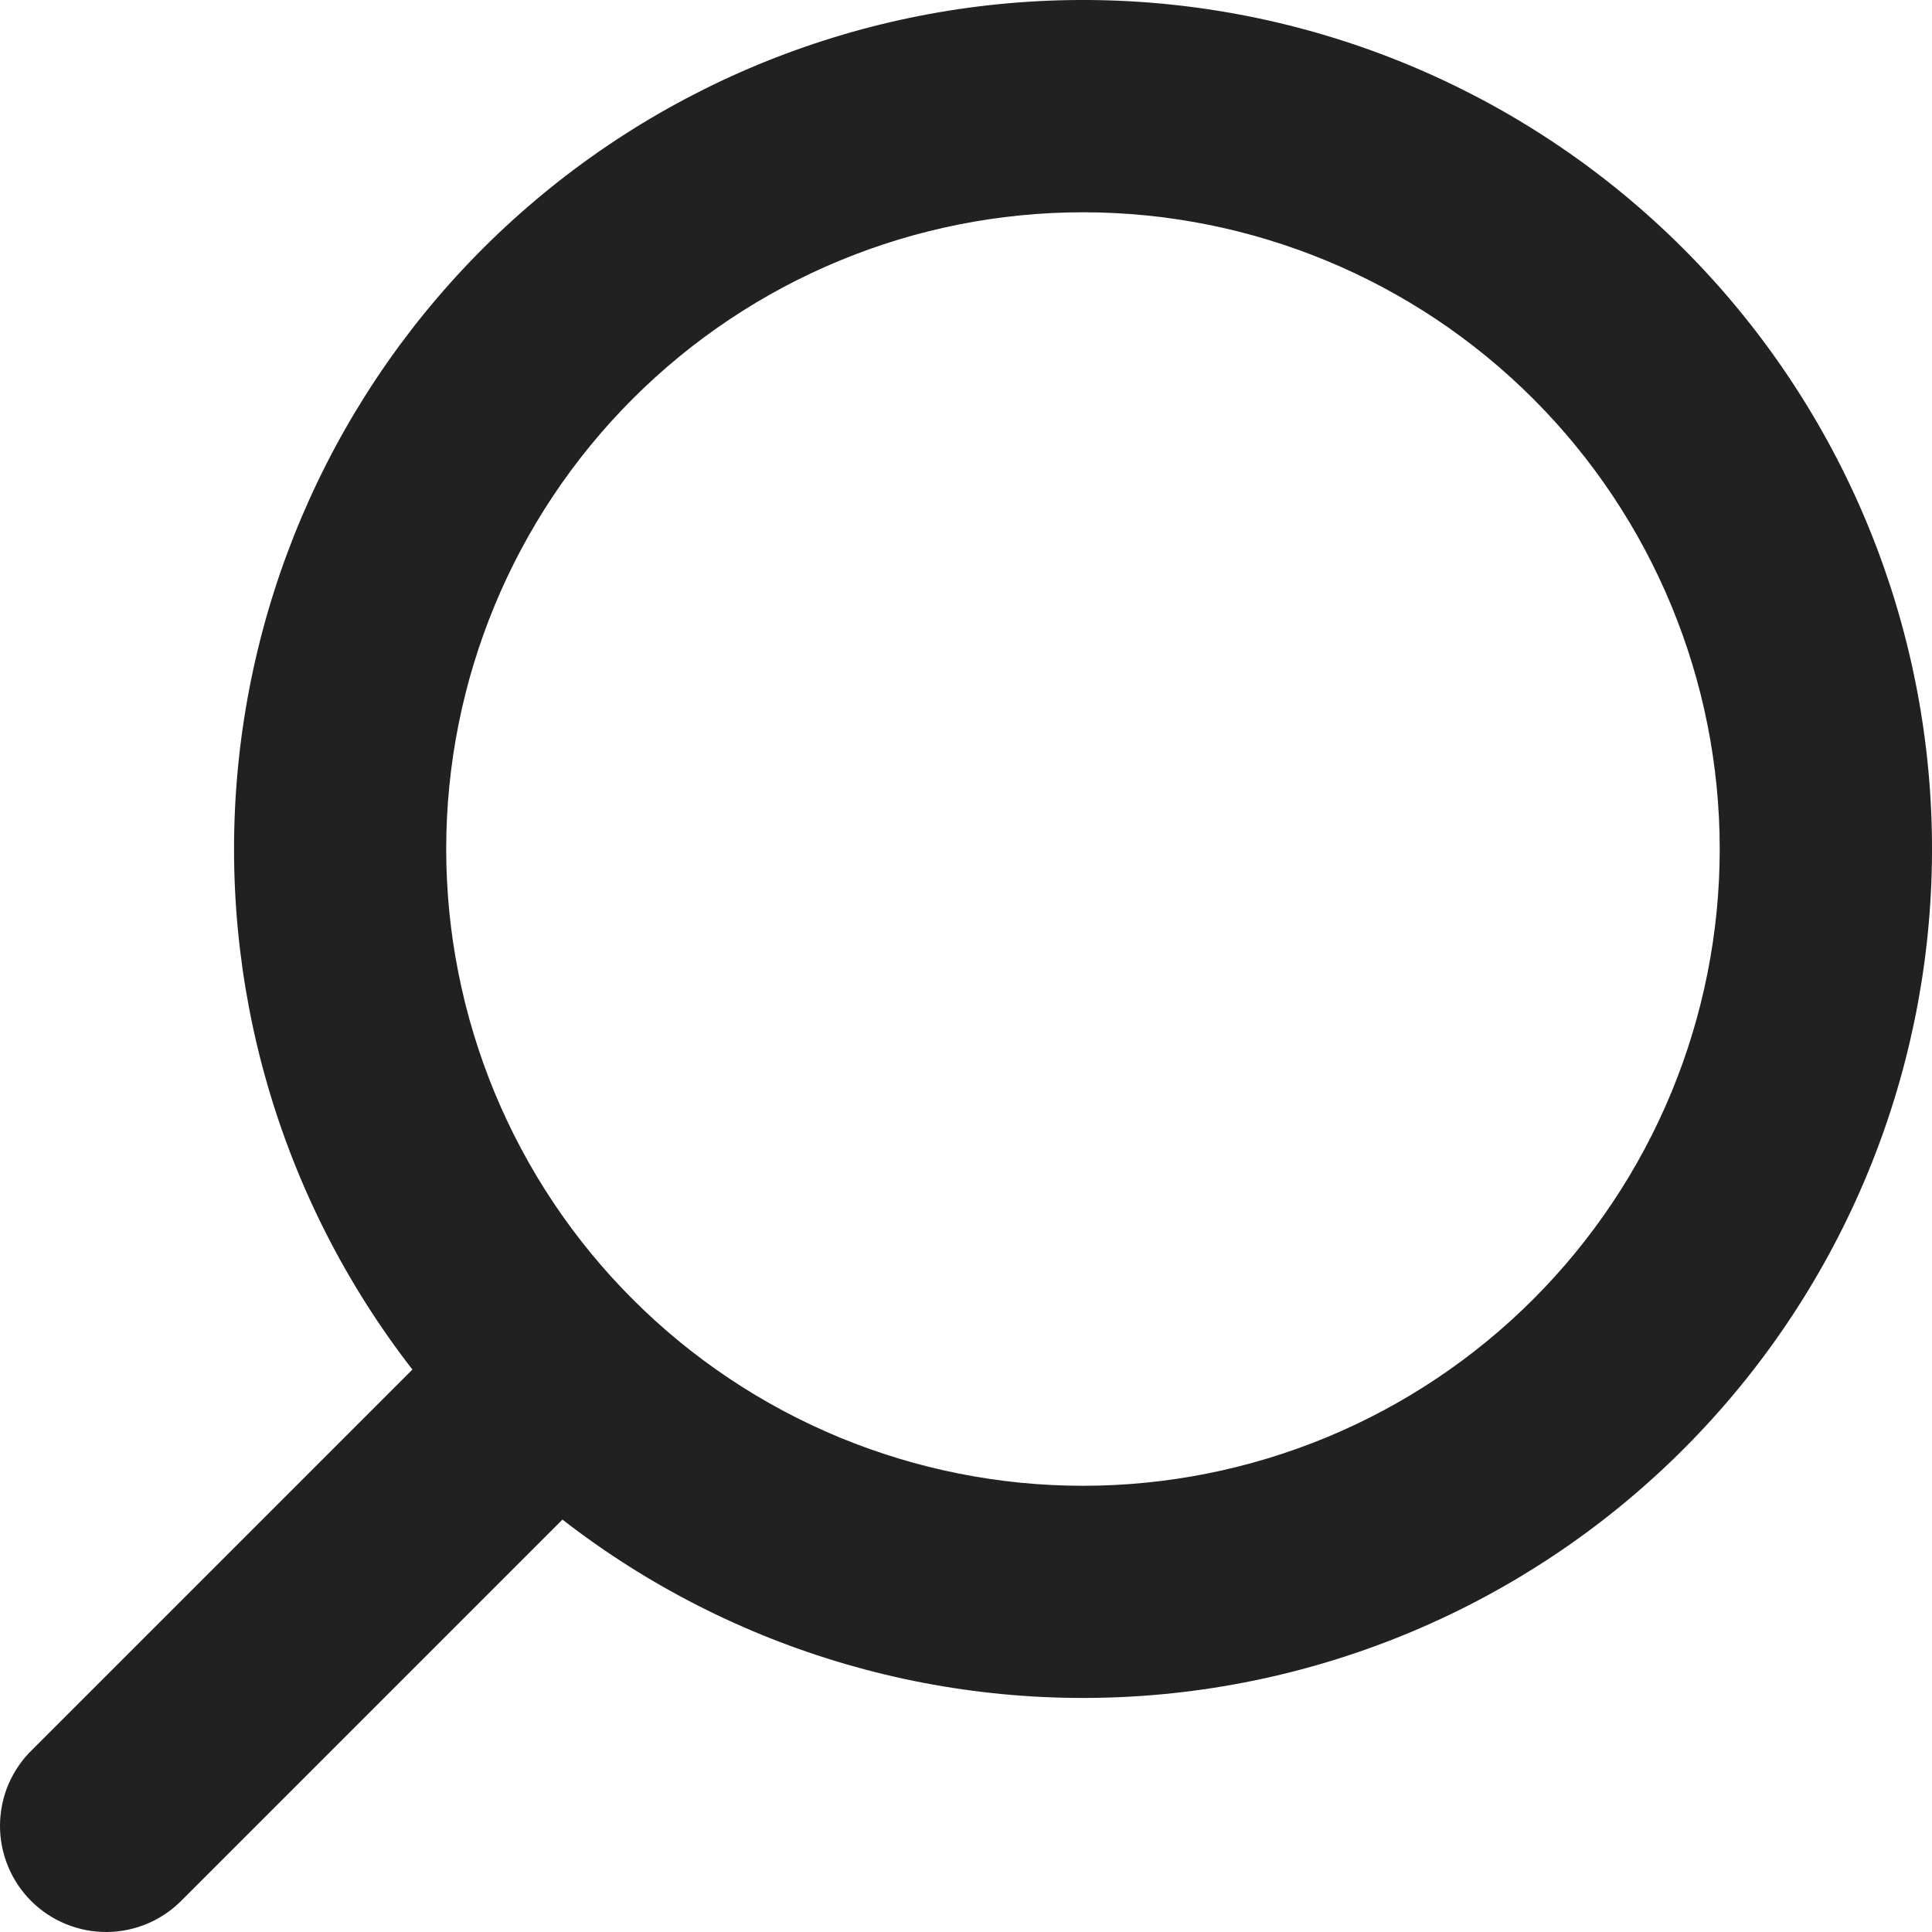 <svg  viewBox="0 0 24 24"  xmlns="http://www.w3.org/2000/svg">
<path d="M5.543 10.547C5.543 11.586 5.748 12.614 6.145 13.574C6.543 14.534 7.125 15.406 7.86 16.14C8.594 16.875 9.466 17.457 10.426 17.855C11.386 18.252 12.414 18.457 13.453 18.457C14.492 18.457 15.52 18.252 16.48 17.855C17.44 17.457 18.311 16.875 19.046 16.14C19.78 15.406 20.363 14.534 20.761 13.574C21.158 12.614 21.363 11.586 21.363 10.547C21.363 8.449 20.529 6.437 19.046 4.954C17.563 3.471 15.551 2.637 13.453 2.637C11.355 2.637 9.343 3.471 7.86 4.954C6.377 6.437 5.543 8.449 5.543 10.547ZM6.985 18.879L2.266 23.598C2.144 23.724 1.999 23.824 1.838 23.893C1.677 23.962 1.504 23.999 1.329 24C1.154 24.001 0.98 23.968 0.818 23.901C0.656 23.835 0.509 23.737 0.385 23.613C0.262 23.489 0.164 23.342 0.098 23.18C0.032 23.018 -0.002 22.844 3.52487e-05 22.669C0.002 22.494 0.038 22.321 0.107 22.16C0.177 22 0.277 21.854 0.403 21.733L5.123 17.013C3.478 14.894 2.702 12.228 2.954 9.557C3.206 6.886 4.466 4.411 6.478 2.637C8.49 0.862 11.102 -0.079 13.784 0.005C16.465 0.089 19.014 1.192 20.911 3.089C22.808 4.986 23.911 7.535 23.995 10.216C24.079 12.898 23.138 15.51 21.363 17.522C19.589 19.534 17.114 20.794 14.443 21.046C11.772 21.298 9.106 20.522 6.987 18.877L6.985 18.879Z" fill="#222121"/>
</svg>
